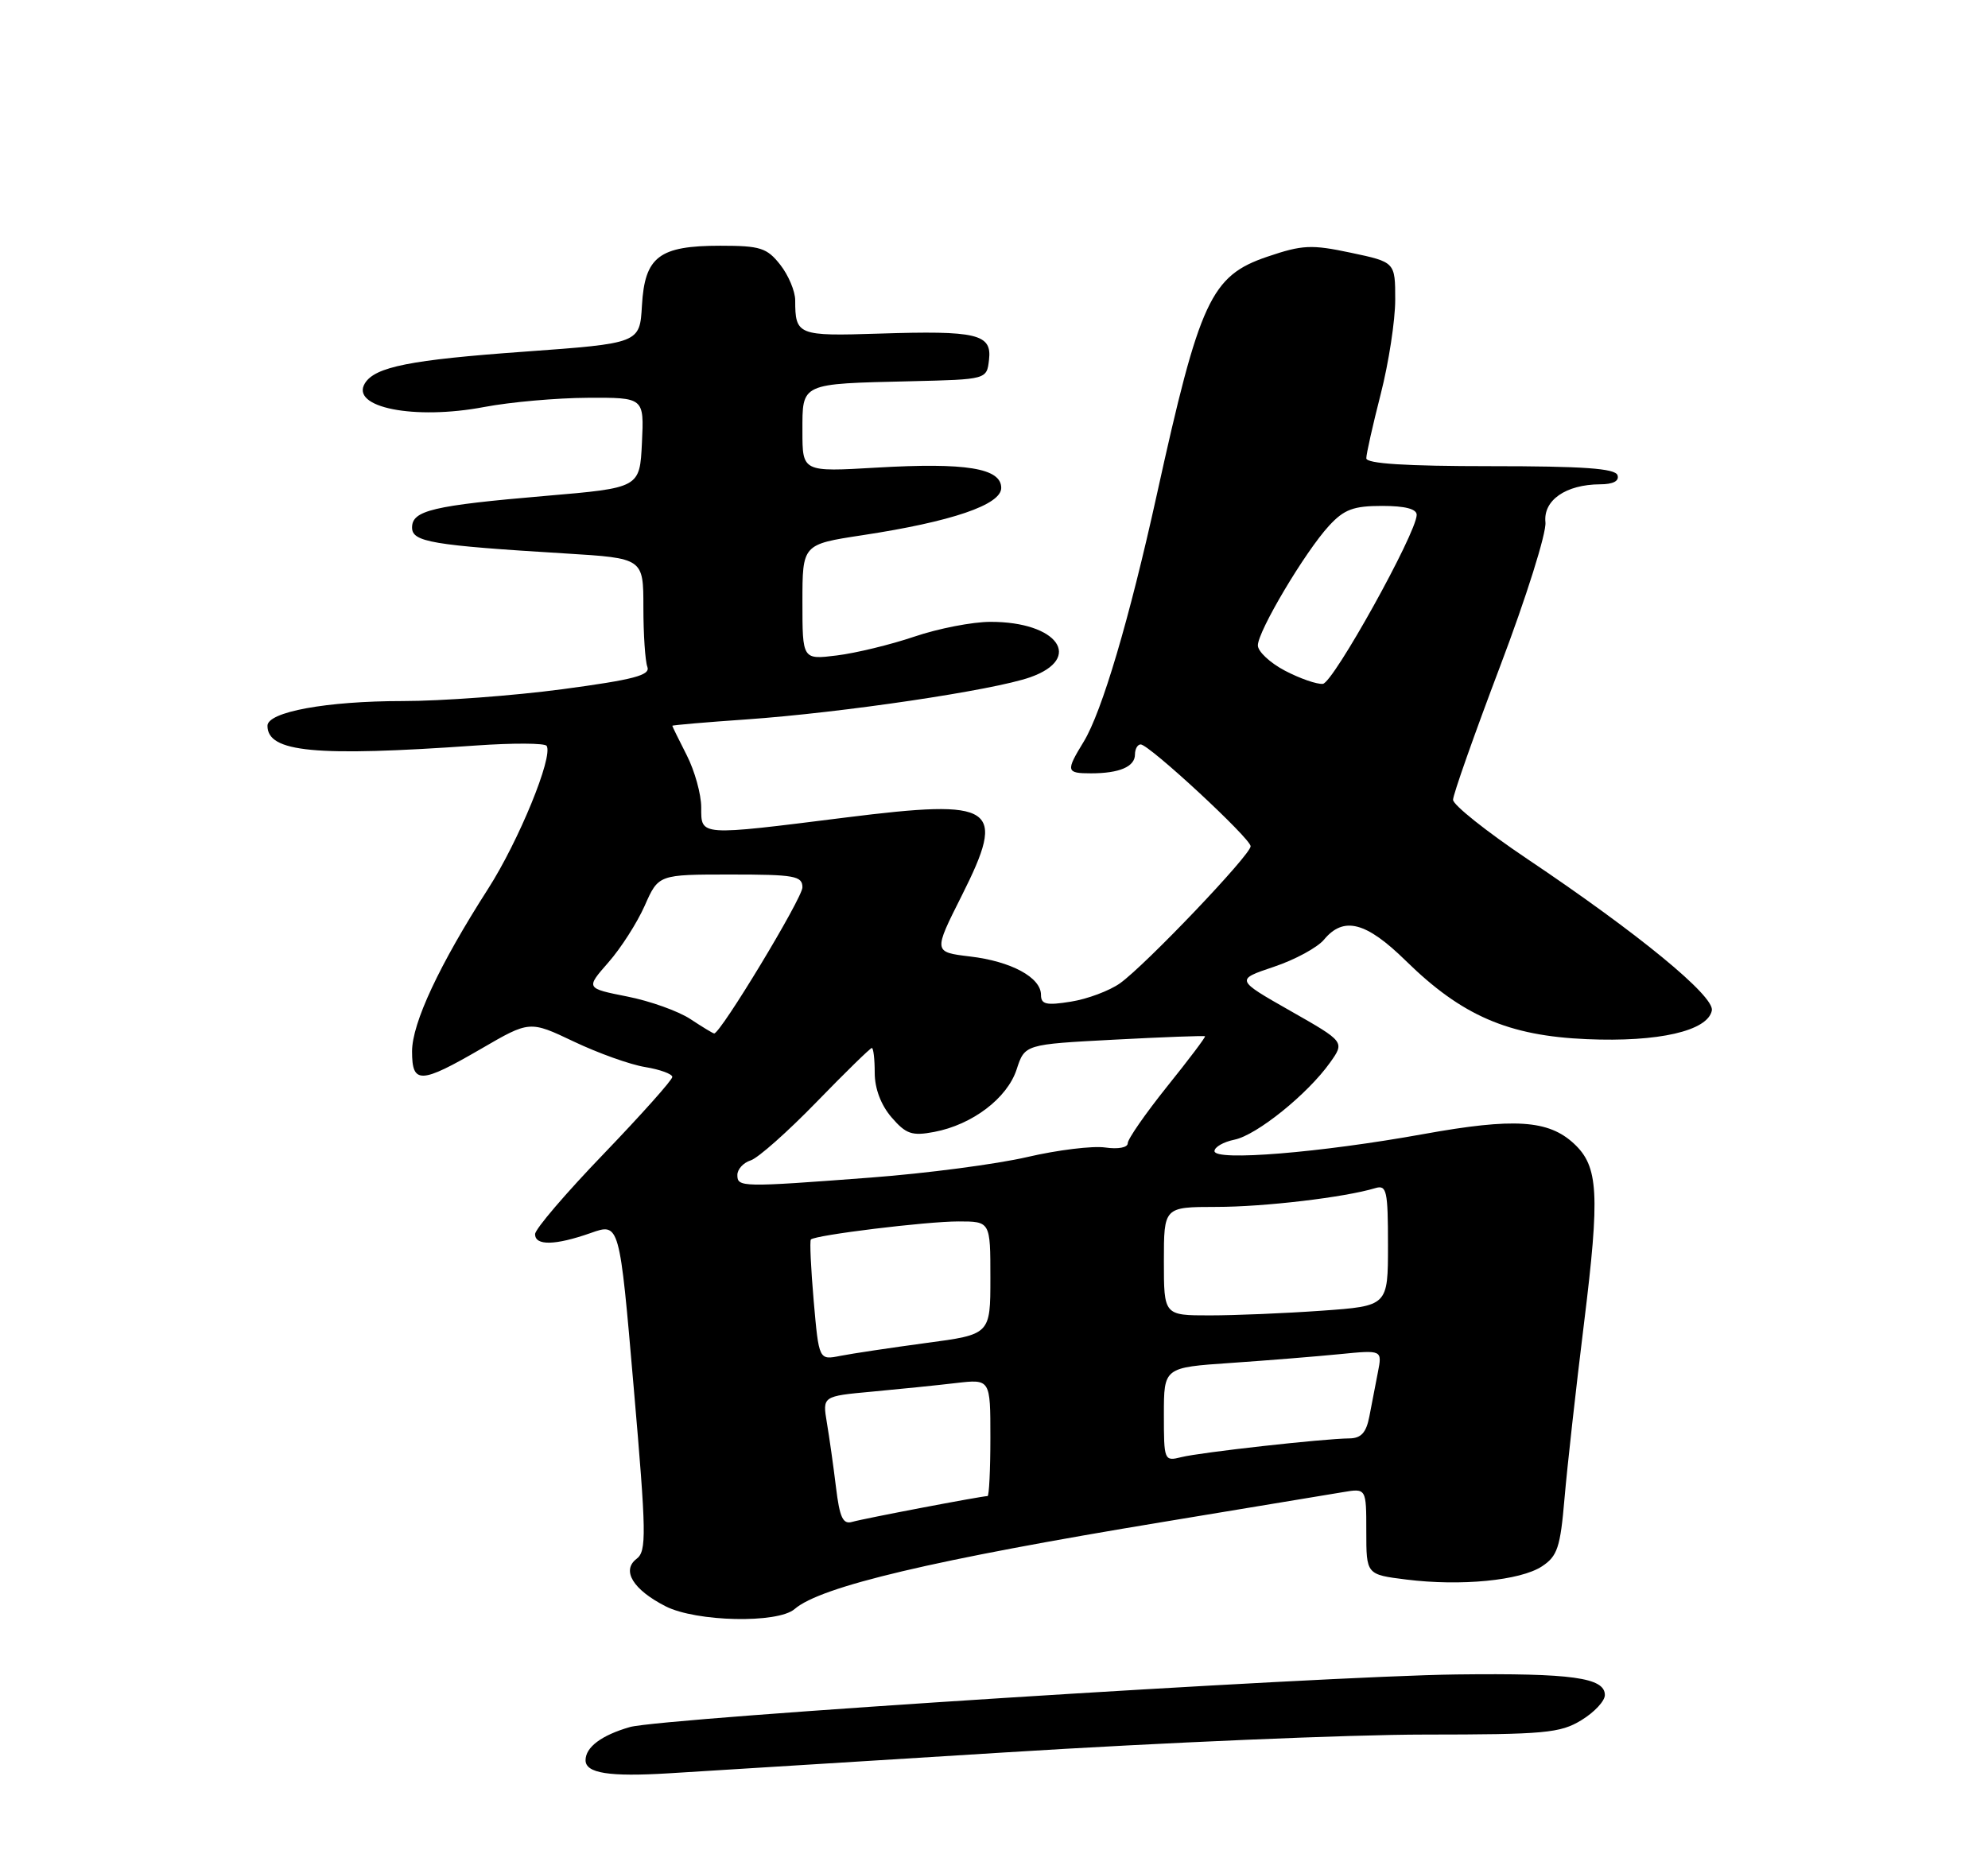 <?xml version="1.0" encoding="UTF-8" standalone="no"?>
<!DOCTYPE svg PUBLIC "-//W3C//DTD SVG 1.1//EN" "http://www.w3.org/Graphics/SVG/1.1/DTD/svg11.dtd" >
<svg xmlns="http://www.w3.org/2000/svg" xmlns:xlink="http://www.w3.org/1999/xlink" version="1.1" viewBox="0 0 275 256">
 <g >
 <path fill="currentColor"
d=" M 139.00 242.47 C 160.72 241.11 186.82 240.00 197.00 240.00 C 213.68 239.99 215.82 239.80 218.75 238.01 C 220.54 236.92 222.00 235.36 222.00 234.53 C 222.00 232.12 217.44 231.49 201.50 231.68 C 182.38 231.92 91.54 237.70 87.13 238.96 C 83.21 240.09 81.00 241.74 81.00 243.55 C 81.00 245.35 84.26 245.86 92.50 245.36 C 96.35 245.12 117.28 243.82 139.00 242.47 Z  M 109.92 222.63 C 113.51 219.51 129.12 215.82 161.00 210.56 C 172.82 208.61 183.96 206.76 185.75 206.46 C 189.00 205.91 189.00 205.91 189.00 211.88 C 189.00 217.86 189.00 217.86 194.54 218.55 C 202.07 219.49 210.30 218.69 213.29 216.73 C 215.44 215.32 215.84 214.12 216.42 207.31 C 216.79 203.01 218.00 192.10 219.12 183.06 C 221.33 165.15 221.12 161.39 217.73 158.24 C 214.20 154.95 209.45 154.65 196.93 156.91 C 182.65 159.49 168.00 160.69 168.00 159.27 C 168.00 158.71 169.24 158.00 170.75 157.69 C 173.83 157.07 180.87 151.40 183.98 147.03 C 186.03 144.15 186.03 144.15 178.47 139.85 C 170.91 135.55 170.91 135.55 176.21 133.77 C 179.12 132.80 182.25 131.10 183.16 130.00 C 185.87 126.74 188.98 127.55 194.47 132.94 C 202.21 140.53 208.64 143.32 219.50 143.78 C 229.42 144.21 236.25 142.64 236.80 139.81 C 237.18 137.82 226.61 129.14 211.26 118.84 C 205.62 115.05 201.00 111.37 201.00 110.66 C 201.00 109.95 203.94 101.62 207.53 92.14 C 211.12 82.67 213.94 73.72 213.78 72.26 C 213.46 69.22 216.59 67.04 221.33 67.01 C 223.15 67.01 224.02 66.55 223.75 65.75 C 223.44 64.81 219.01 64.50 206.16 64.50 C 194.44 64.50 189.00 64.15 189.00 63.41 C 189.00 62.81 189.90 58.80 191.00 54.50 C 192.10 50.20 193.00 44.34 193.00 41.48 C 193.00 36.27 193.00 36.27 186.87 34.97 C 181.39 33.81 180.17 33.87 175.30 35.52 C 167.50 38.17 165.95 41.52 160.01 68.50 C 156.22 85.69 152.43 98.49 149.91 102.62 C 147.41 106.71 147.47 107.00 150.92 107.00 C 154.85 107.00 157.00 106.08 157.00 104.39 C 157.00 103.63 157.36 103.00 157.79 103.00 C 158.96 103.00 173.00 116.01 173.00 117.09 C 173.00 118.28 158.44 133.55 154.93 136.05 C 153.48 137.08 150.42 138.23 148.14 138.59 C 144.73 139.14 144.00 138.97 144.00 137.65 C 144.00 135.24 139.87 133.01 134.18 132.34 C 129.11 131.73 129.11 131.73 133.04 123.92 C 139.27 111.52 137.77 110.51 117.00 113.11 C 96.60 115.67 97.00 115.70 97.00 111.71 C 97.00 109.90 96.10 106.66 95.00 104.50 C 93.90 102.34 93.00 100.51 93.00 100.42 C 93.00 100.33 97.61 99.93 103.25 99.54 C 116.53 98.61 137.40 95.51 142.50 93.71 C 149.94 91.09 146.31 86.02 137.00 86.04 C 134.53 86.04 129.80 86.96 126.50 88.08 C 123.20 89.20 118.36 90.37 115.75 90.69 C 111.00 91.28 111.00 91.28 111.00 83.30 C 111.00 75.32 111.00 75.32 119.25 74.06 C 131.65 72.18 138.50 69.84 138.50 67.51 C 138.50 64.77 133.60 63.98 121.25 64.70 C 111.00 65.30 111.00 65.30 111.00 59.67 C 111.00 52.95 110.65 53.11 126.00 52.75 C 136.50 52.50 136.50 52.50 136.81 49.78 C 137.23 46.21 135.15 45.72 121.57 46.16 C 110.37 46.52 110.00 46.38 110.00 41.55 C 110.00 40.30 109.07 38.08 107.93 36.63 C 106.09 34.29 105.16 34.00 99.65 34.00 C 91.17 34.00 89.19 35.51 88.80 42.27 C 88.50 47.50 88.50 47.50 72.50 48.66 C 56.75 49.79 51.88 50.76 50.48 53.03 C 48.41 56.38 57.32 58.15 67.00 56.31 C 70.58 55.63 77.01 55.06 81.30 55.04 C 89.10 55.00 89.10 55.00 88.80 61.25 C 88.50 67.50 88.50 67.50 75.50 68.61 C 59.84 69.95 57.00 70.63 57.00 72.99 C 57.00 74.99 59.72 75.45 78.25 76.58 C 89.00 77.24 89.00 77.24 89.00 84.04 C 89.00 87.78 89.25 91.48 89.55 92.27 C 89.99 93.43 87.66 94.04 77.80 95.36 C 71.04 96.26 61.09 97.00 55.69 97.00 C 45.19 97.00 37.00 98.50 37.00 100.42 C 37.00 104.09 43.60 104.72 65.84 103.15 C 70.98 102.79 75.38 102.81 75.62 103.20 C 76.54 104.69 71.76 116.35 67.53 122.96 C 60.77 133.50 57.00 141.56 57.00 145.47 C 57.00 150.03 58.15 149.99 66.56 145.11 C 73.27 141.21 73.27 141.21 79.39 144.12 C 82.75 145.72 87.19 147.31 89.25 147.64 C 91.31 147.98 93.00 148.60 93.00 149.01 C 93.00 149.43 88.73 154.21 83.52 159.64 C 78.30 165.06 74.02 170.06 74.02 170.75 C 74.00 172.39 76.80 172.33 81.72 170.60 C 85.70 169.19 85.70 169.19 87.65 191.85 C 89.42 212.30 89.46 214.62 88.05 215.69 C 85.95 217.30 87.57 219.95 92.07 222.25 C 96.32 224.41 107.59 224.65 109.92 222.63 Z  M 115.64 205.77 C 115.29 202.87 114.72 198.85 114.38 196.84 C 113.77 193.18 113.77 193.18 120.63 192.55 C 124.41 192.20 129.64 191.67 132.25 191.36 C 137.00 190.81 137.00 190.81 137.00 198.91 C 137.00 203.36 136.82 207.00 136.61 207.00 C 135.79 207.00 119.42 210.12 117.89 210.57 C 116.60 210.95 116.15 209.98 115.64 205.77 Z  M 161.00 195.71 C 161.00 189.21 161.00 189.21 170.25 188.58 C 175.34 188.23 182.13 187.68 185.35 187.36 C 191.21 186.78 191.21 186.78 190.60 189.89 C 190.27 191.60 189.74 194.35 189.42 196.00 C 188.99 198.23 188.28 199.00 186.67 199.02 C 183.13 199.05 166.05 200.95 163.43 201.61 C 161.04 202.21 161.00 202.10 161.00 195.71 Z  M 112.56 180.01 C 112.17 175.50 111.99 171.67 112.17 171.50 C 112.79 170.88 128.16 169.00 132.57 169.00 C 137.00 169.00 137.00 169.00 137.00 176.82 C 137.00 184.64 137.00 184.64 128.10 185.82 C 123.21 186.48 117.87 187.28 116.24 187.60 C 113.28 188.19 113.28 188.19 112.56 180.01 Z  M 161.00 174.50 C 161.00 167.00 161.00 167.00 168.25 166.99 C 174.91 166.99 186.02 165.67 190.25 164.39 C 191.82 163.92 192.00 164.73 192.00 172.28 C 192.00 180.70 192.00 180.70 182.85 181.35 C 177.81 181.71 170.84 182.00 167.35 182.00 C 161.00 182.00 161.00 182.00 161.00 174.50 Z  M 102.00 162.57 C 102.00 161.78 102.83 160.87 103.85 160.55 C 104.87 160.22 108.96 156.59 112.95 152.48 C 116.94 148.37 120.39 145.00 120.60 145.00 C 120.82 145.00 121.00 146.55 121.00 148.44 C 121.00 150.61 121.86 152.89 123.32 154.59 C 125.32 156.91 126.14 157.20 129.21 156.62 C 134.48 155.63 139.33 151.96 140.63 147.97 C 141.76 144.50 141.76 144.50 154.13 143.85 C 160.93 143.49 166.59 143.28 166.69 143.38 C 166.80 143.48 164.44 146.61 161.44 150.34 C 158.45 154.08 156.00 157.60 156.00 158.18 C 156.00 158.78 154.68 159.03 152.88 158.77 C 151.16 158.52 146.31 159.11 142.10 160.09 C 137.89 161.07 128.16 162.35 120.47 162.93 C 102.52 164.29 102.00 164.28 102.00 162.57 Z  M 95.50 141.00 C 93.85 139.91 89.92 138.50 86.76 137.88 C 81.02 136.74 81.02 136.74 84.15 133.17 C 85.88 131.21 88.14 127.67 89.19 125.30 C 91.09 121.00 91.09 121.00 101.05 121.00 C 109.92 121.00 111.00 121.19 111.00 122.78 C 111.00 124.26 99.67 143.01 98.79 142.99 C 98.63 142.99 97.15 142.09 95.50 141.00 Z  M 177.75 92.80 C 175.69 91.72 174.00 90.14 174.00 89.30 C 174.00 87.33 180.54 76.33 183.84 72.75 C 185.93 70.48 187.22 70.00 191.19 70.00 C 194.38 70.00 195.99 70.42 195.97 71.25 C 195.92 73.80 184.43 94.48 182.99 94.62 C 182.17 94.70 179.81 93.88 177.75 92.80 Z "/>
</g>
</svg>